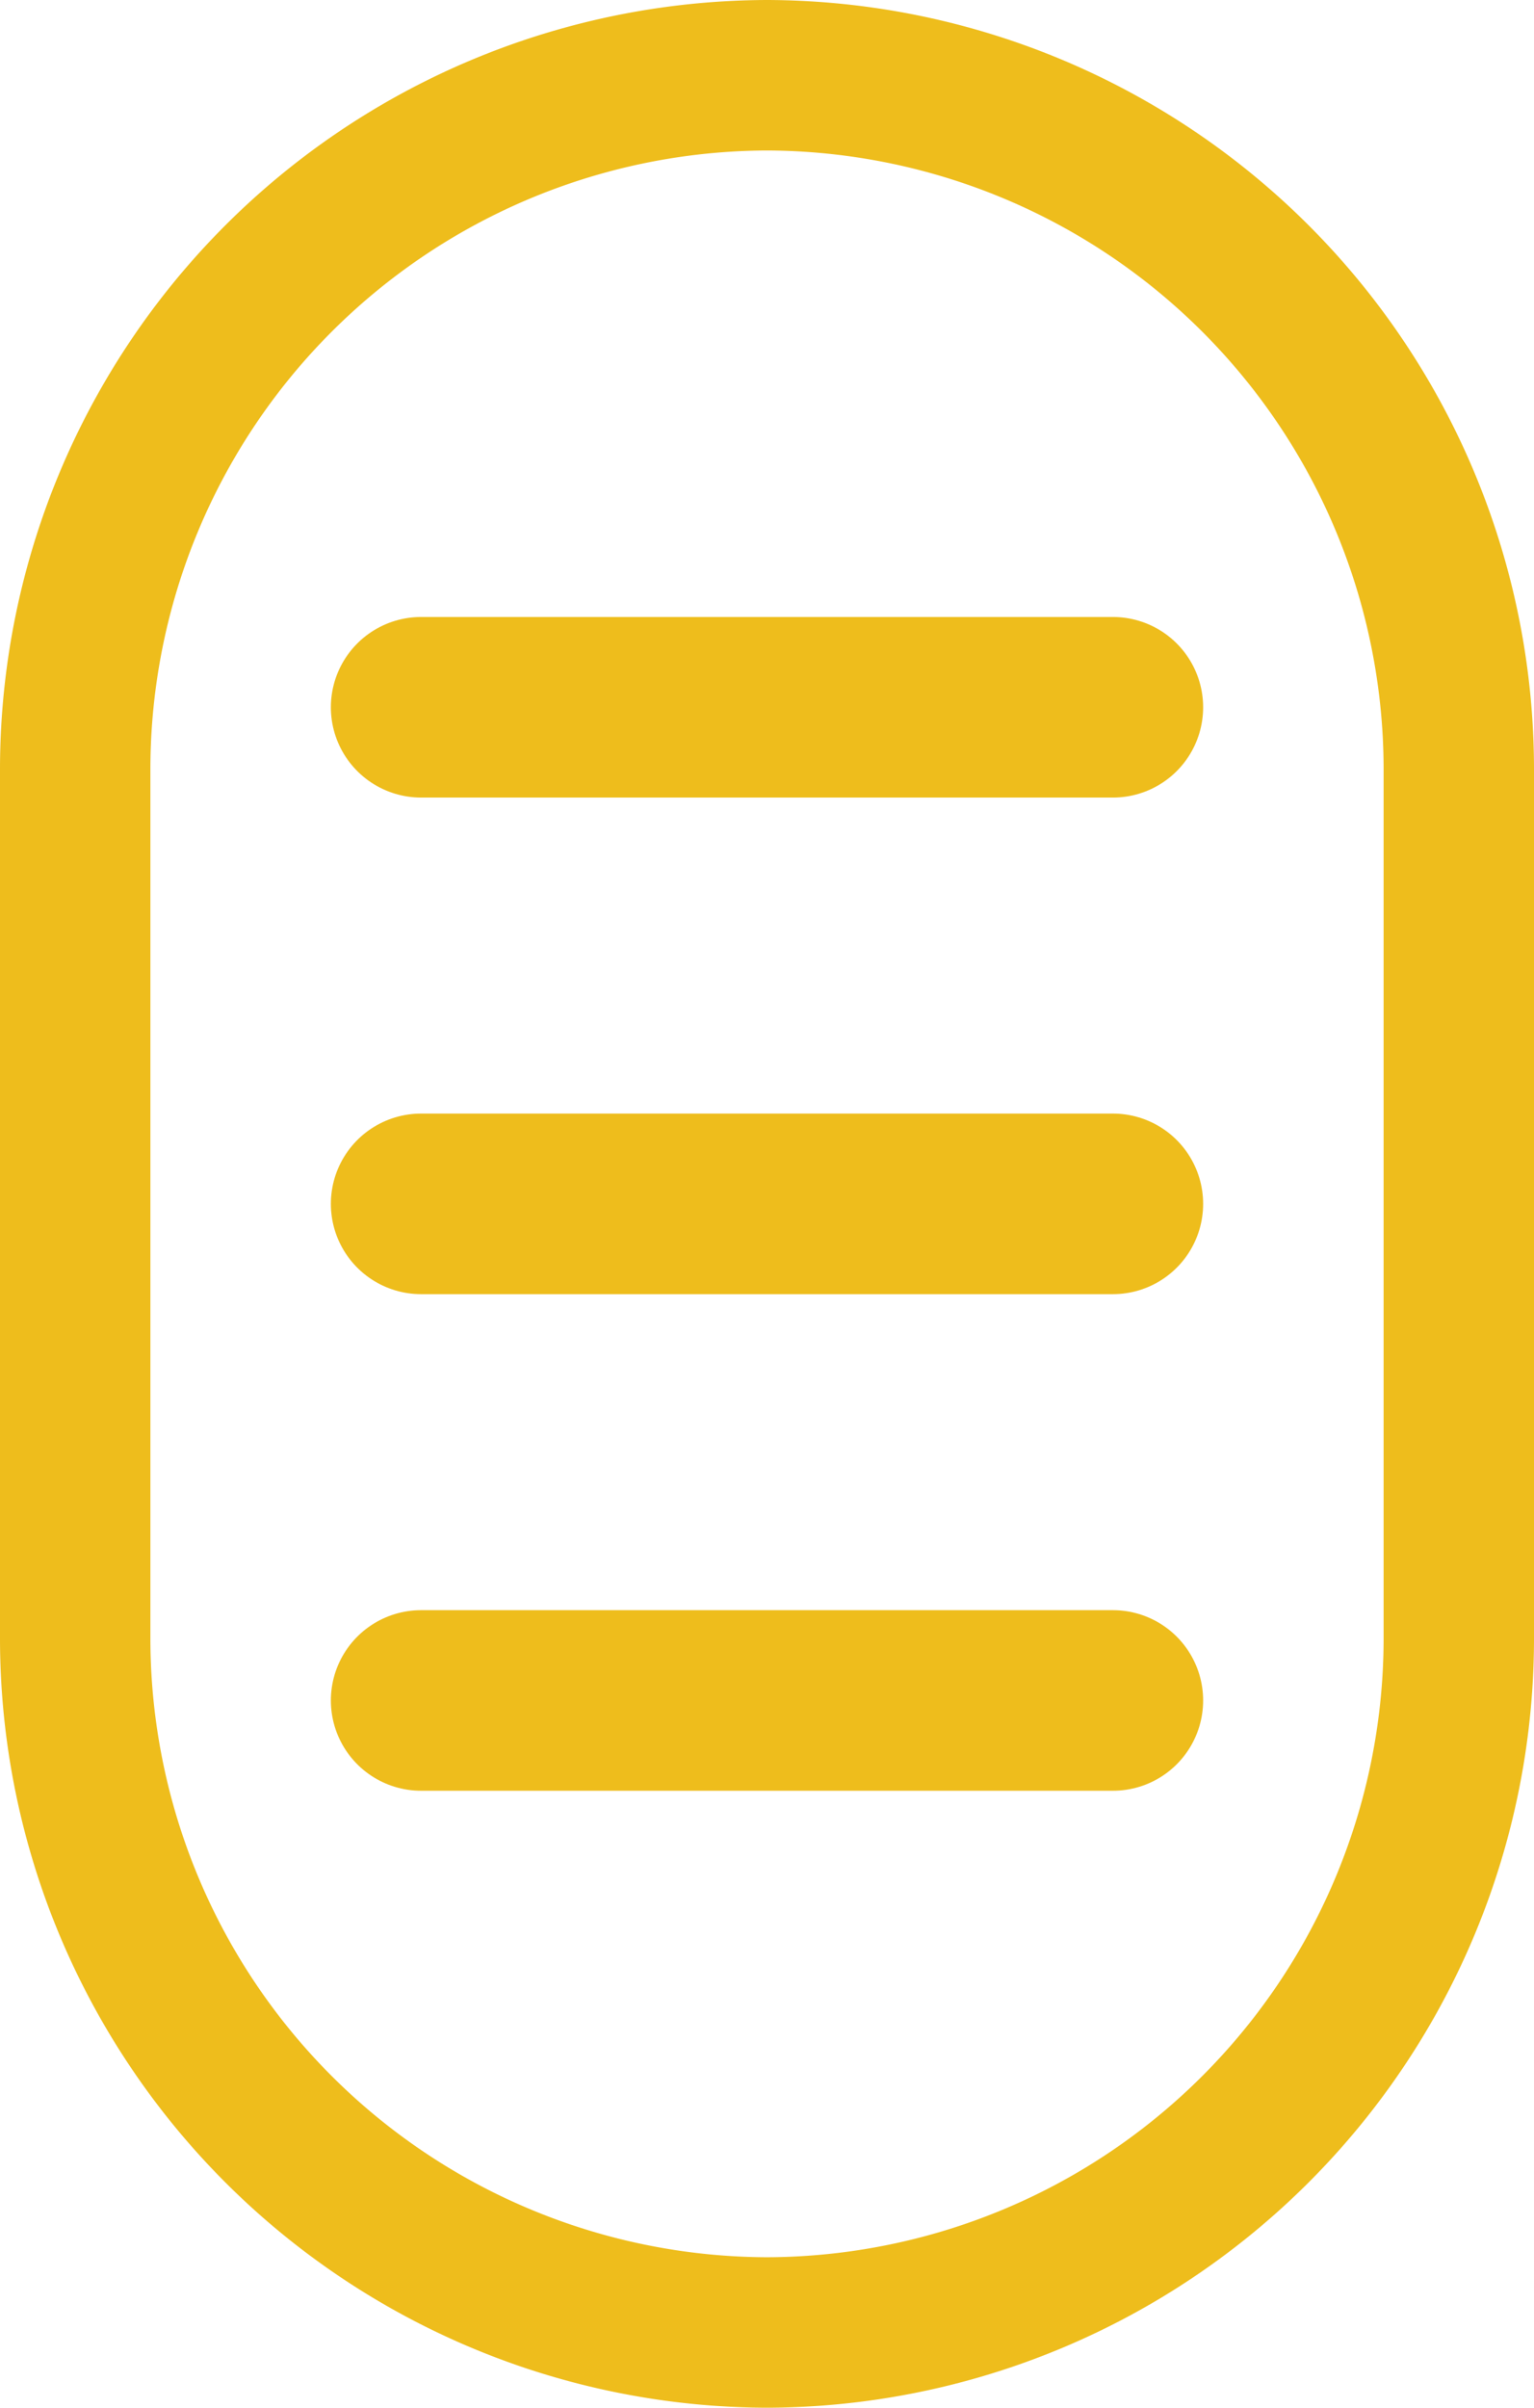 <svg xmlns="http://www.w3.org/2000/svg" viewBox="0 0 51 80"><defs><style>.cls-1,.cls-2{fill:none;stroke:#eebd1c;}.cls-1{stroke-miterlimit:22.93;stroke-width:5px;fill-rule:evenodd;}.cls-2{stroke-linecap:round;stroke-linejoin:round;stroke-width:6px;}</style></defs><title>Ресурс 1</title><g id="Слой_2" data-name="Слой 2"><g id="main"><path class="cls-1" d="M25.5,2.5h0a23.07,23.07,0,0,1,23,23v29a23.07,23.07,0,0,1-23,23h0a23.07,23.07,0,0,1-23-23v-29A23.07,23.07,0,0,1,25.5,2.5Z"/><line class="cls-2" x1="14" y1="23.5" x2="37" y2="23.5"/><line class="cls-2" x1="14" y1="40" x2="37" y2="40"/><line class="cls-2" x1="14" y1="56.5" x2="37" y2="56.5"/></g></g></svg>